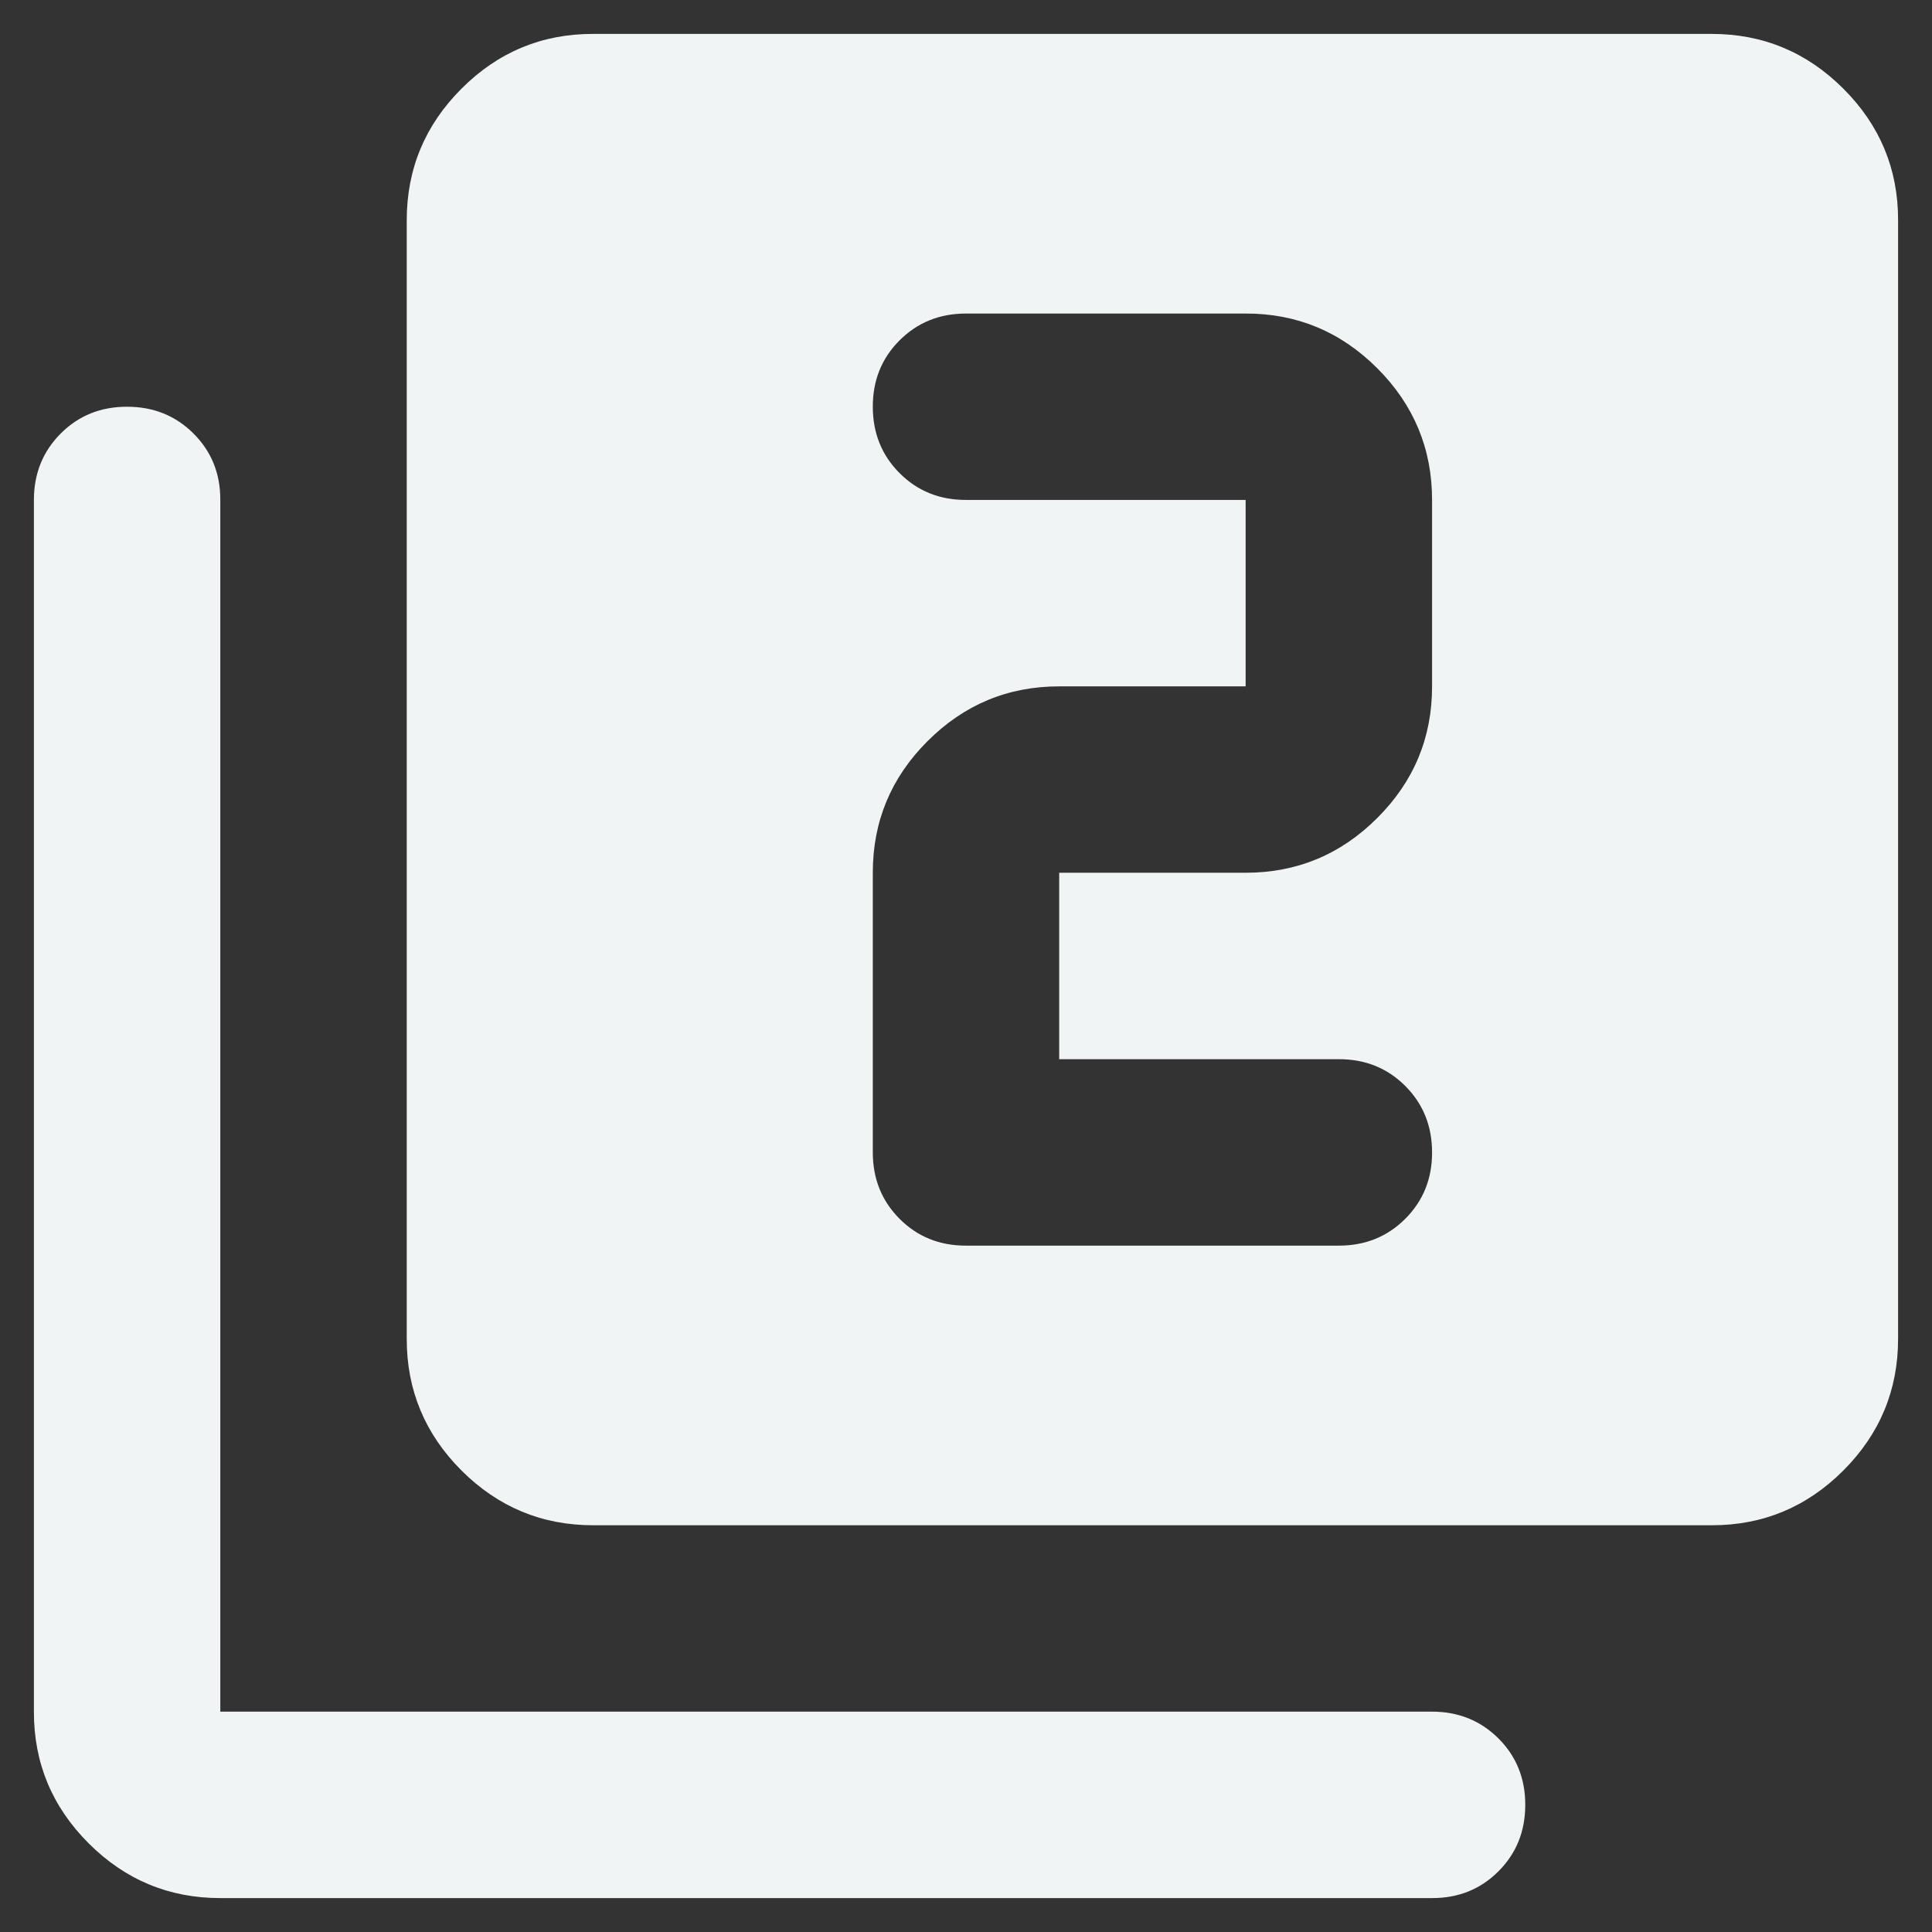 <svg width="38" height="38" viewBox="0 0 38 38" fill="none" xmlns="http://www.w3.org/2000/svg">
<rect x="0" y="0" width="38" height="38" fill="#333333" stroke="none"/>
<path d="M20.833 20.833V17.166H24.5C25.508 17.166 26.372 16.807 27.09 16.088C27.809 15.37 28.168 14.507 28.167 13.5V9.833C28.167 8.825 27.807 7.961 27.089 7.243C26.37 6.524 25.507 6.165 24.5 6.167H19C18.481 6.167 18.045 6.343 17.693 6.695C17.341 7.047 17.166 7.482 17.167 8C17.167 8.519 17.343 8.955 17.695 9.307C18.047 9.659 18.482 9.834 19 9.833H24.5V13.5H20.833C19.825 13.5 18.962 13.859 18.243 14.578C17.524 15.296 17.166 16.159 17.167 17.166V22.666C17.167 23.186 17.343 23.622 17.695 23.974C18.047 24.326 18.482 24.501 19 24.5H26.333C26.853 24.5 27.288 24.324 27.64 23.972C27.992 23.62 28.168 23.185 28.167 22.666C28.167 22.147 27.991 21.711 27.639 21.359C27.287 21.007 26.852 20.832 26.333 20.833H20.833ZM11.667 30C10.658 30 9.795 29.64 9.076 28.922C8.358 28.203 7.999 27.34 8 26.333V4.333C8 3.325 8.359 2.461 9.078 1.743C9.797 1.024 10.66 0.665 11.667 0.667H33.667C34.675 0.667 35.538 1.026 36.257 1.745C36.976 2.463 37.335 3.326 37.333 4.333V26.333C37.333 27.341 36.974 28.205 36.255 28.924C35.537 29.642 34.674 30.001 33.667 30H11.667ZM4.333 37.333C3.325 37.333 2.462 36.974 1.743 36.255C1.024 35.536 0.665 34.674 0.667 33.666V9.833C0.667 9.314 0.843 8.878 1.195 8.526C1.547 8.174 1.982 7.999 2.5 8C3.019 8 3.455 8.176 3.807 8.528C4.159 8.88 4.335 9.315 4.333 9.833V33.666H28.167C28.686 33.666 29.122 33.843 29.474 34.194C29.826 34.547 30.001 34.982 30 35.5C30 36.019 29.824 36.455 29.472 36.807C29.12 37.159 28.685 37.334 28.167 37.333H4.333Z" fill="#F0F4F4"/>
</svg>
